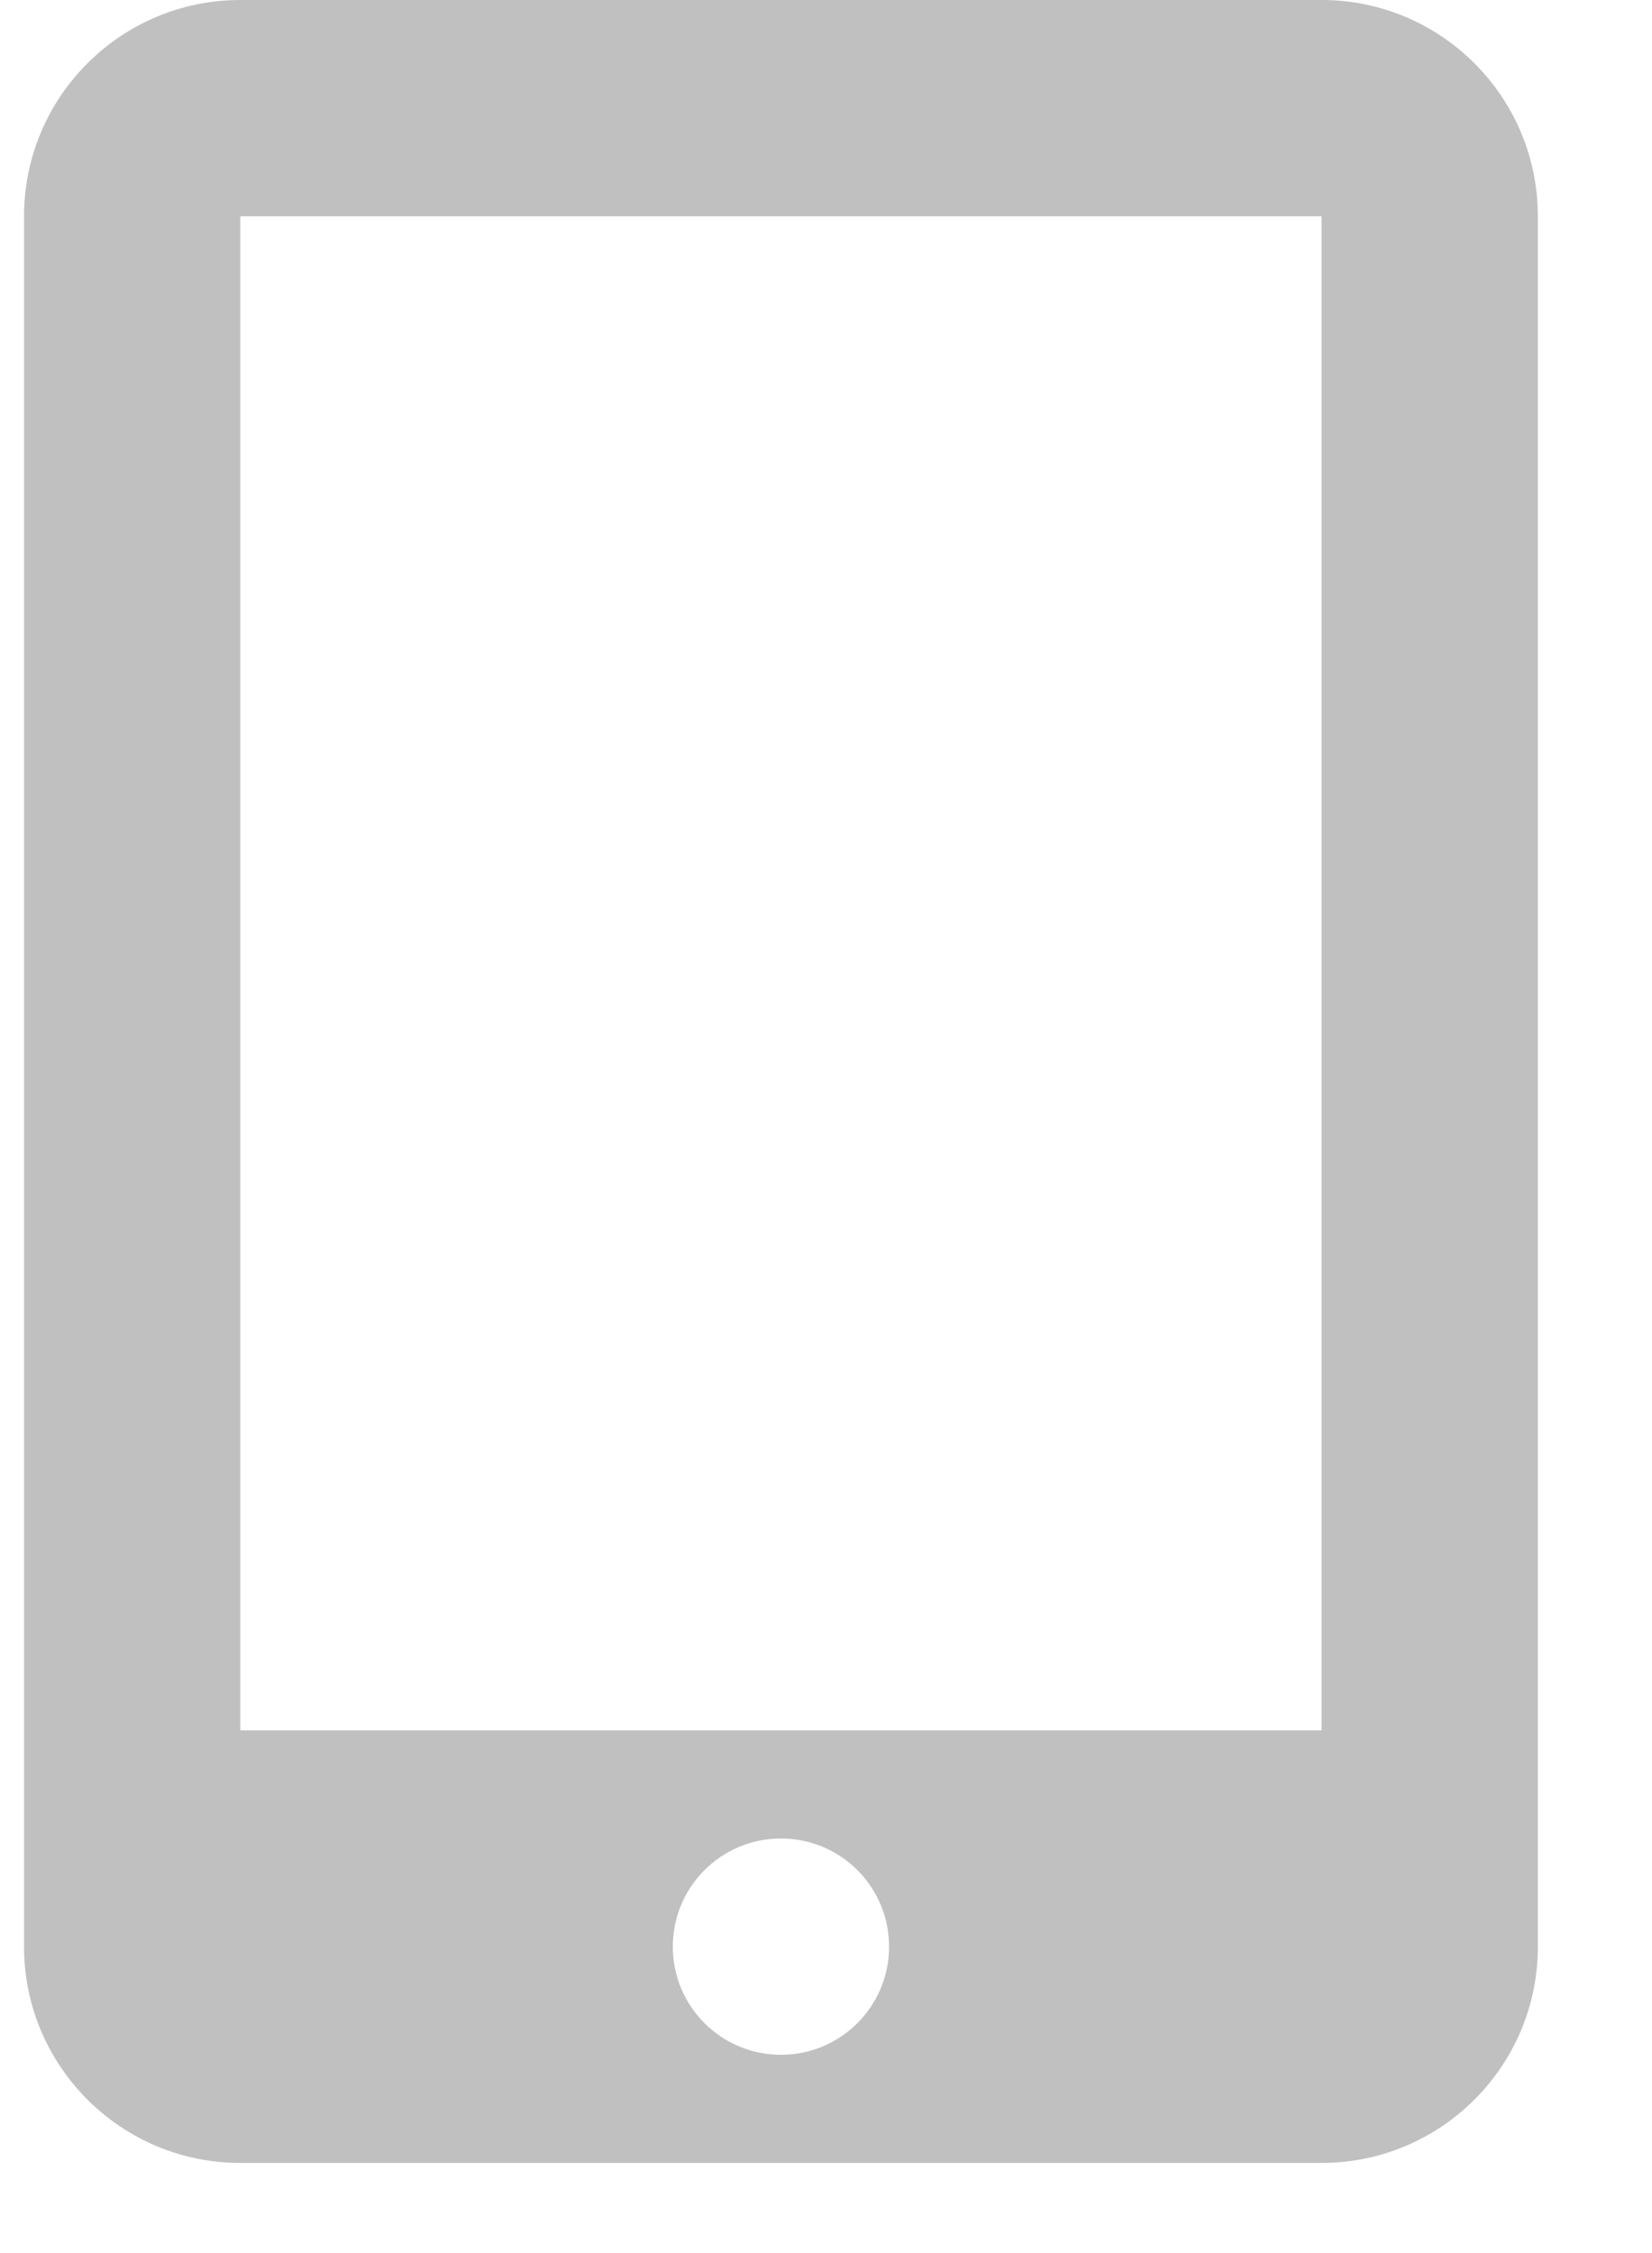 <?xml version="1.0" encoding="UTF-8"?>
<svg width="11px" height="15px" viewBox="0 0 11 15" version="1.1" xmlns="http://www.w3.org/2000/svg" xmlns:xlink="http://www.w3.org/1999/xlink">
    <title>形状</title>
    <g id="pc" stroke="none" stroke-width="1" fill="none" fill-rule="evenodd">
        <g id="10" transform="translate(-375, -98)" fill-rule="nonzero">
            <g id="编组-8" transform="translate(349, 76)">
                <g id="编组-7" transform="translate(0, 19)">
                    <g id="编组-31" transform="translate(24, 0)">
                        <g id="手机" transform="translate(0, 3)">
                            <rect id="矩形" fill="#000000" opacity="0" x="0" y="0" width="14.4" height="14.4"></rect>
                            <path d="M10.8,0 L3.6,0 C2.805,0 2.16,0.645 2.16,1.44 L2.16,12.96 C2.16,13.755 2.805,14.4 3.6,14.4 L10.8,14.4 C11.595,14.4 12.24,13.755 12.24,12.96 L12.24,1.44 C12.24,0.645 11.595,0 10.8,0 L10.8,0 Z M7.2,13.68 C6.802,13.68 6.48,13.358 6.48,12.96 C6.48,12.562 6.802,12.24 7.2,12.24 C7.598,12.24 7.92,12.562 7.92,12.96 C7.92,13.358 7.598,13.68 7.2,13.68 L7.2,13.68 Z M10.8,11.52 L3.6,11.52 L3.6,1.44 L10.8,1.44 L10.8,11.52 Z" id="形状" fill="#C0C0C0"></path>
                        </g>
                    </g>
                </g>
            </g>
        </g>
    </g>
</svg>